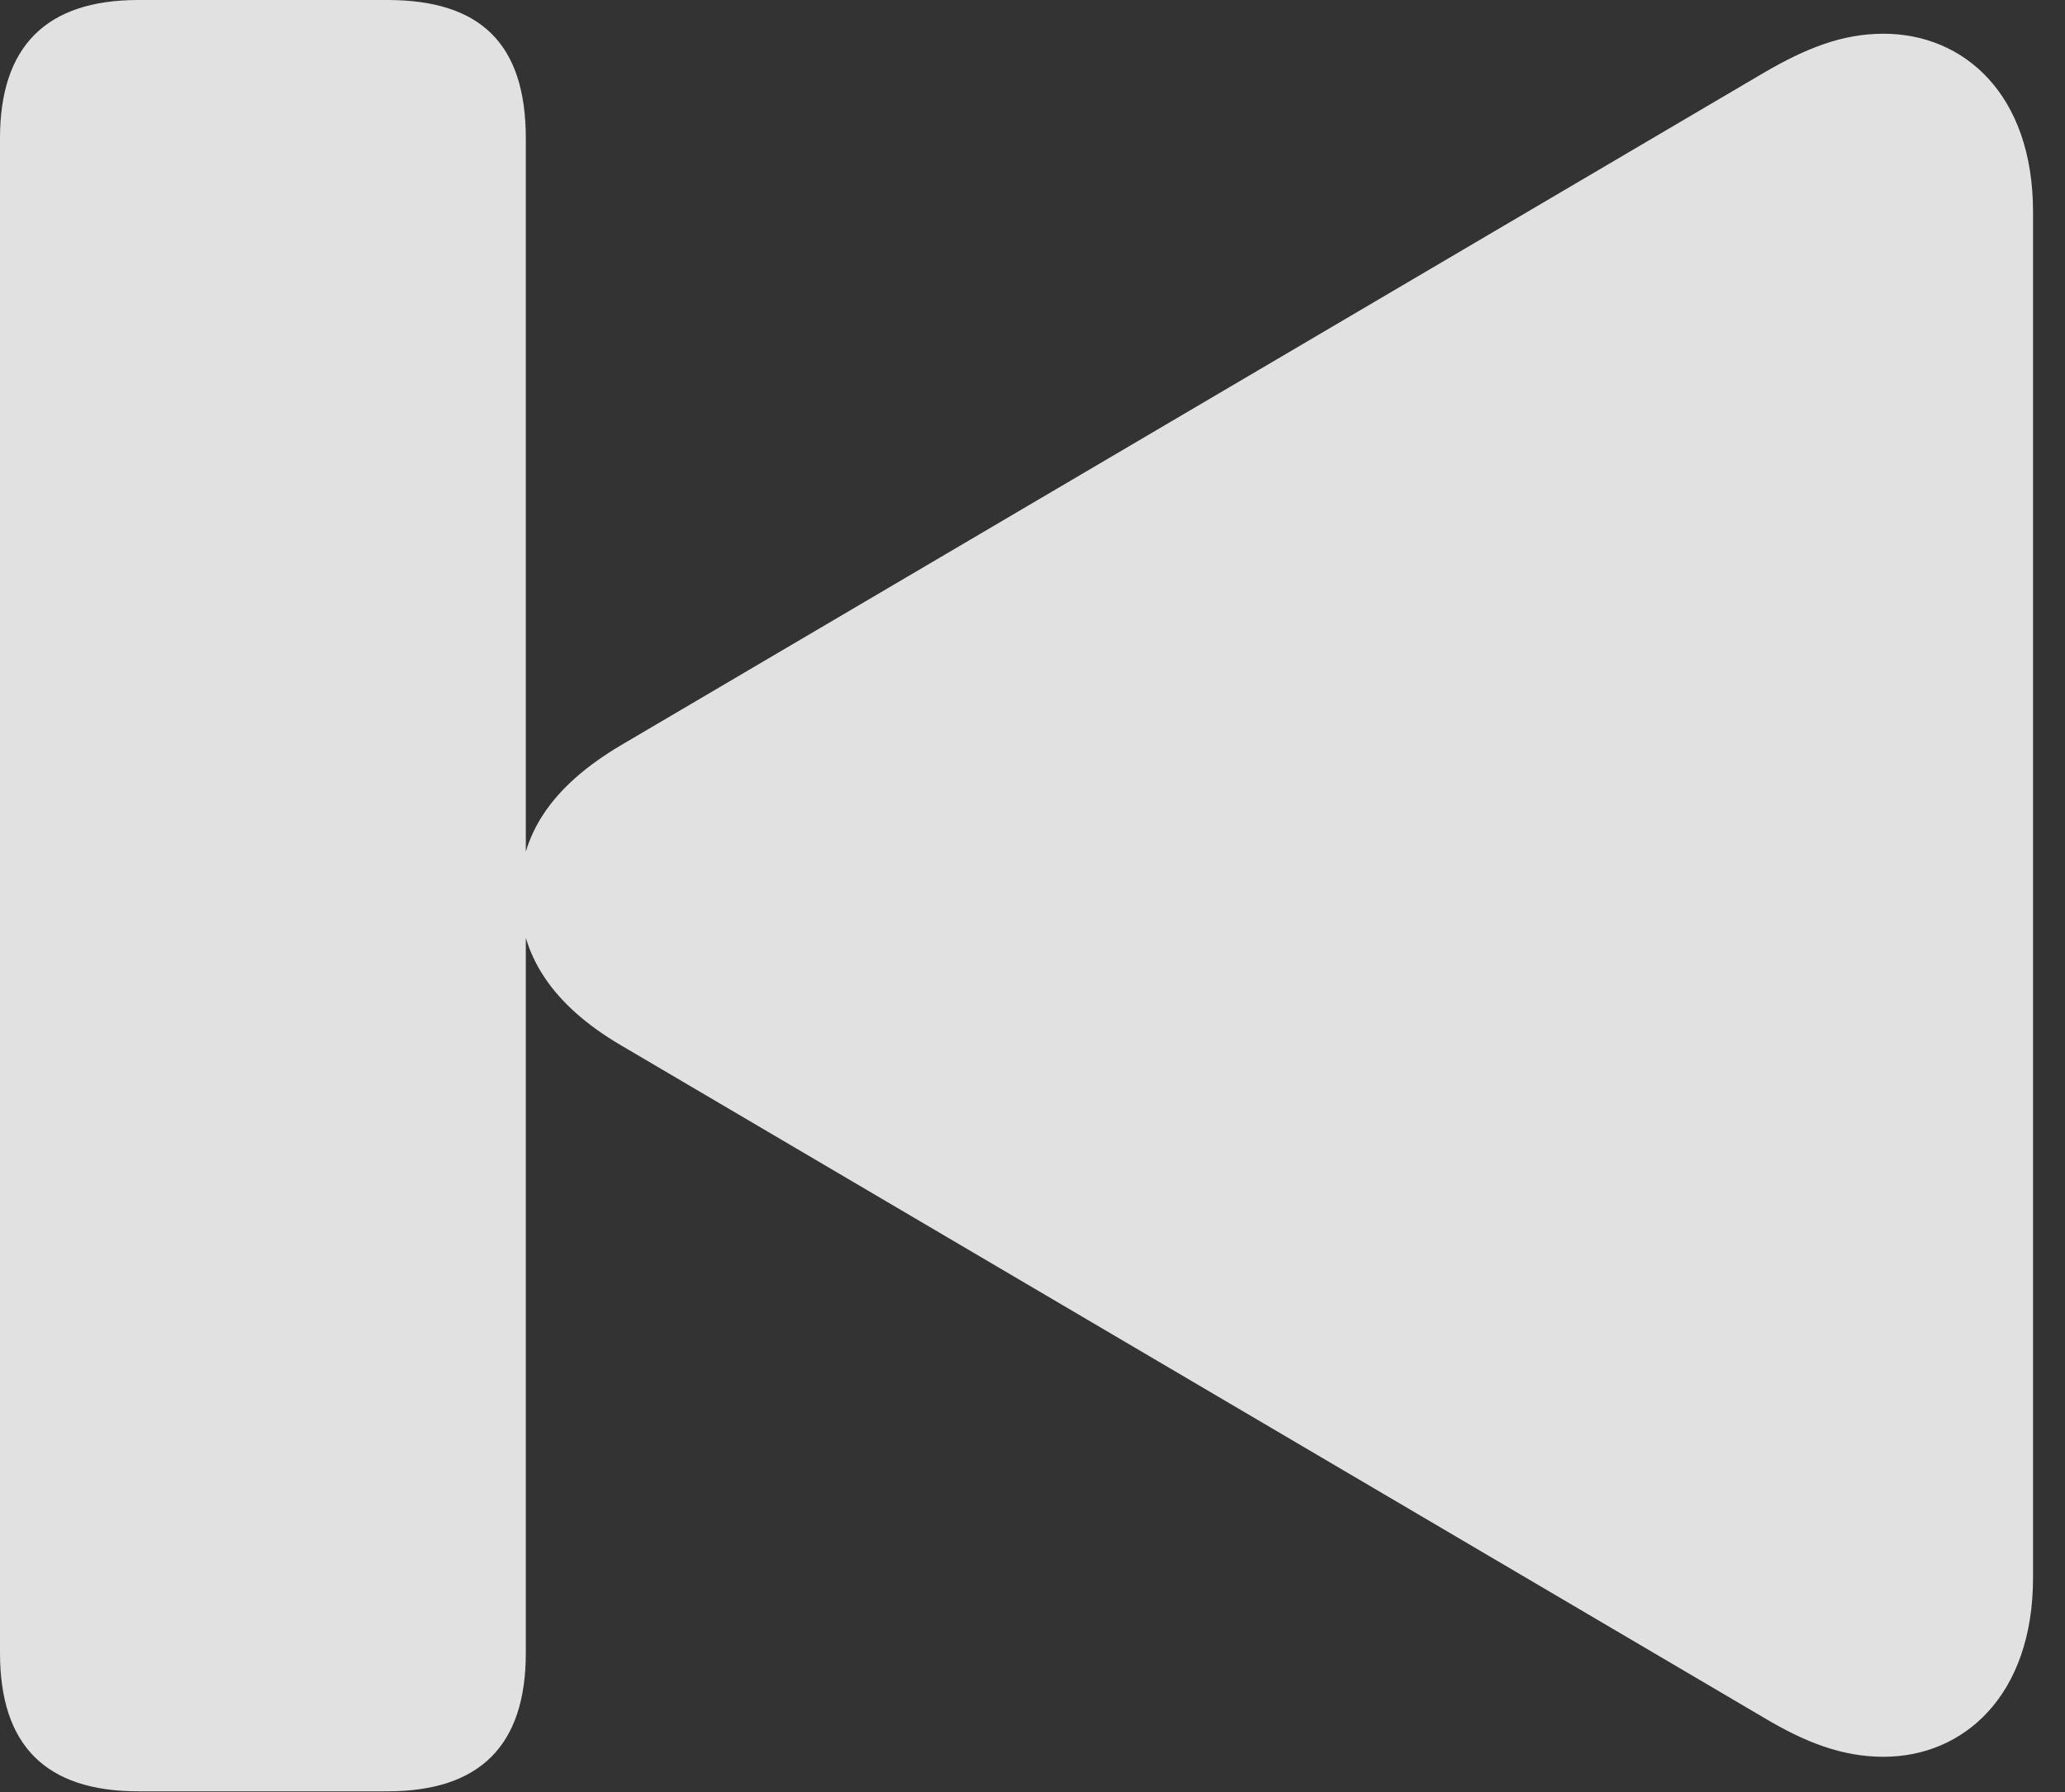 <?xml version="1.0" encoding="UTF-8"?>
<!--Generator: Apple Native CoreSVG 232.5-->
<!DOCTYPE svg
PUBLIC "-//W3C//DTD SVG 1.1//EN"
       "http://www.w3.org/Graphics/SVG/1.1/DTD/svg11.dtd">
<svg version="1.1" xmlns="http://www.w3.org/2000/svg" xmlns:xlink="http://www.w3.org/1999/xlink" width="23.32" height="20.244">
 <rect width="100%" height="100%" fill="#333333" stroke="none"/>
 <g>
  <rect height="20.244" opacity="0" width="23.32" x="0" y="0"/>
  <path d="M1.562 20.234L4.375 20.234C5.42 20.234 5.938 19.717 5.938 18.672L5.938 1.562C5.938 0.488 5.42 0 4.375 0L1.562 0C0.518 0 0 0.527 0 1.562L0 18.672C0 19.717 0.518 20.234 1.562 20.234ZM21.27 19.844C22.178 19.844 22.959 19.15 22.959 17.822L22.959 2.393C22.959 1.064 22.178 0.381 21.27 0.381C20.801 0.381 20.391 0.547 19.922 0.82L7.012 8.418C6.221 8.887 5.869 9.434 5.869 10.107C5.869 10.781 6.23 11.348 7.012 11.807L19.922 19.404C20.381 19.678 20.801 19.844 21.27 19.844Z" fill="#ffffff" fill-opacity="0.85"/>
 </g>
</svg>
